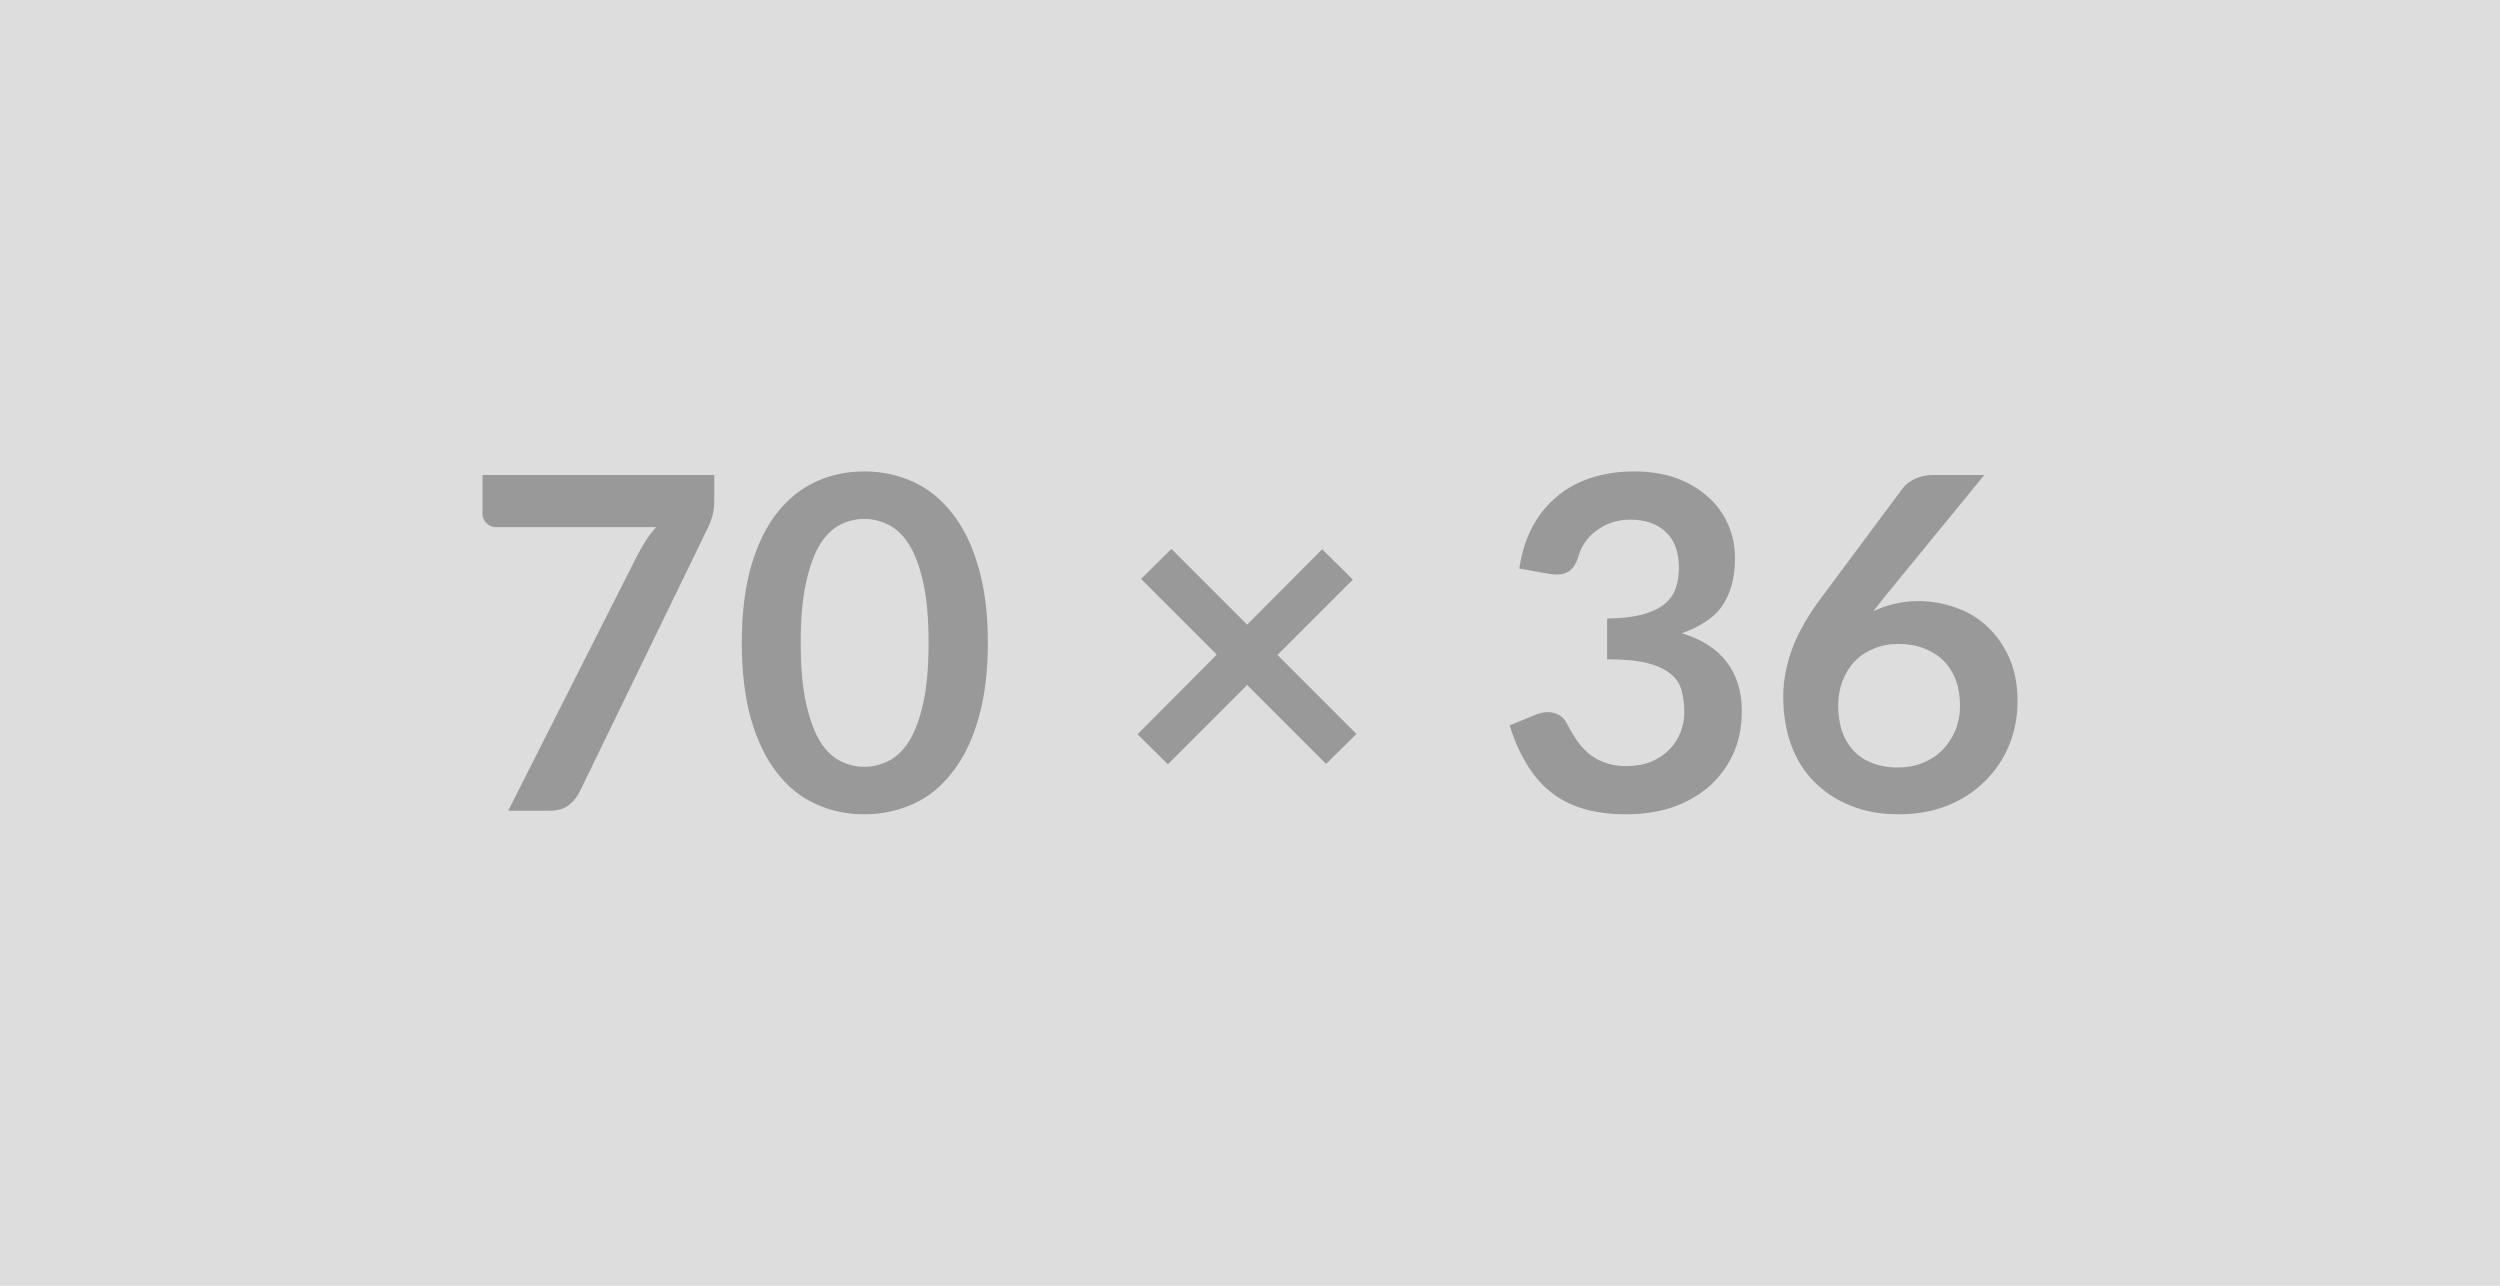 <svg xmlns="http://www.w3.org/2000/svg" width="70" height="36" viewBox="0 0 70 36"><rect width="100%" height="100%" fill="#DDDDDD"/><path fill="#999999" d="M13.51 13.3H20v.7q0 .31-.07.5-.06.19-.13.32l-3.56 7.33q-.11.23-.31.39t-.54.16h-1.16l3.63-7.18q.12-.22.24-.41.12-.18.27-.35h-4.49q-.15 0-.26-.11t-.11-.26zM27.66 18q0 1.23-.27 2.14-.26.9-.73 1.49-.46.6-1.09.88-.64.29-1.37.29-.74 0-1.36-.29-.63-.28-1.09-.88-.46-.59-.72-1.49-.26-.91-.26-2.14t.26-2.14q.26-.9.72-1.49t1.09-.88q.62-.29 1.36-.29.73 0 1.37.29.63.29 1.09.88.47.59.73 1.49.27.91.27 2.14M26 18q0-1.02-.15-1.69t-.4-1.07q-.25-.39-.58-.55-.32-.16-.67-.16t-.67.16-.57.55q-.24.4-.39 1.07T22.42 18t.15 1.69.39 1.07q.25.39.57.55t.67.16.67-.16q.33-.16.58-.55.25-.4.4-1.07T26 18m11.98 2.55-.85.84-2.21-2.21-2.22 2.22-.85-.84 2.22-2.23-2.12-2.12.85-.84 2.12 2.12 2.1-2.11.86.85-2.11 2.11zm5.41-4.48-.85-.15q.1-.68.38-1.19t.7-.85.96-.51 1.17-.17q.65 0 1.17.18.52.19.89.52.37.32.57.77.2.44.2.95 0 .45-.1.79t-.29.6q-.19.25-.47.42-.28.18-.63.3.85.26 1.26.81.42.55.42 1.37 0 .7-.26 1.24t-.7.91q-.45.37-1.03.56-.58.18-1.23.18-.71 0-1.23-.16-.53-.16-.92-.48t-.66-.78q-.28-.46-.47-1.07l.71-.29q.28-.12.52-.06t.35.26q.12.23.26.45t.34.4q.19.17.45.27.27.11.63.11.41 0 .72-.13.3-.13.51-.35.2-.21.3-.48.1-.26.1-.53 0-.33-.07-.61t-.3-.47q-.23-.2-.65-.31-.43-.11-1.14-.11v-1.14q.59-.01.98-.11.39-.11.62-.29.23-.19.32-.45t.09-.57q0-.66-.37-1.01-.37-.34-.99-.34-.28 0-.52.08t-.43.23q-.2.14-.33.34-.13.19-.19.43-.11.3-.29.39-.18.1-.5.05m12.17-2.77-2.79 3.41-.32.41q.27-.14.59-.21.31-.08.67-.08.54 0 1.04.18.51.17.89.53.38.35.62.88.23.52.23 1.22 0 .66-.24 1.24-.24.57-.68 1-.43.43-1.05.68-.61.24-1.35.24-.76 0-1.35-.24-.6-.24-1.02-.67-.43-.43-.65-1.04t-.22-1.35q0-.66.26-1.36.27-.7.84-1.45l2.24-3.01q.12-.16.34-.27.23-.11.52-.11zm-2.42 8.19q.38 0 .7-.13t.55-.36q.23-.24.36-.55.13-.32.13-.69 0-.4-.12-.72t-.35-.55q-.23-.22-.55-.34-.31-.12-.7-.12-.38 0-.69.13-.32.13-.54.36t-.34.55q-.12.31-.12.68 0 .39.1.71.11.32.32.55t.52.35q.32.13.73.13"/></svg>